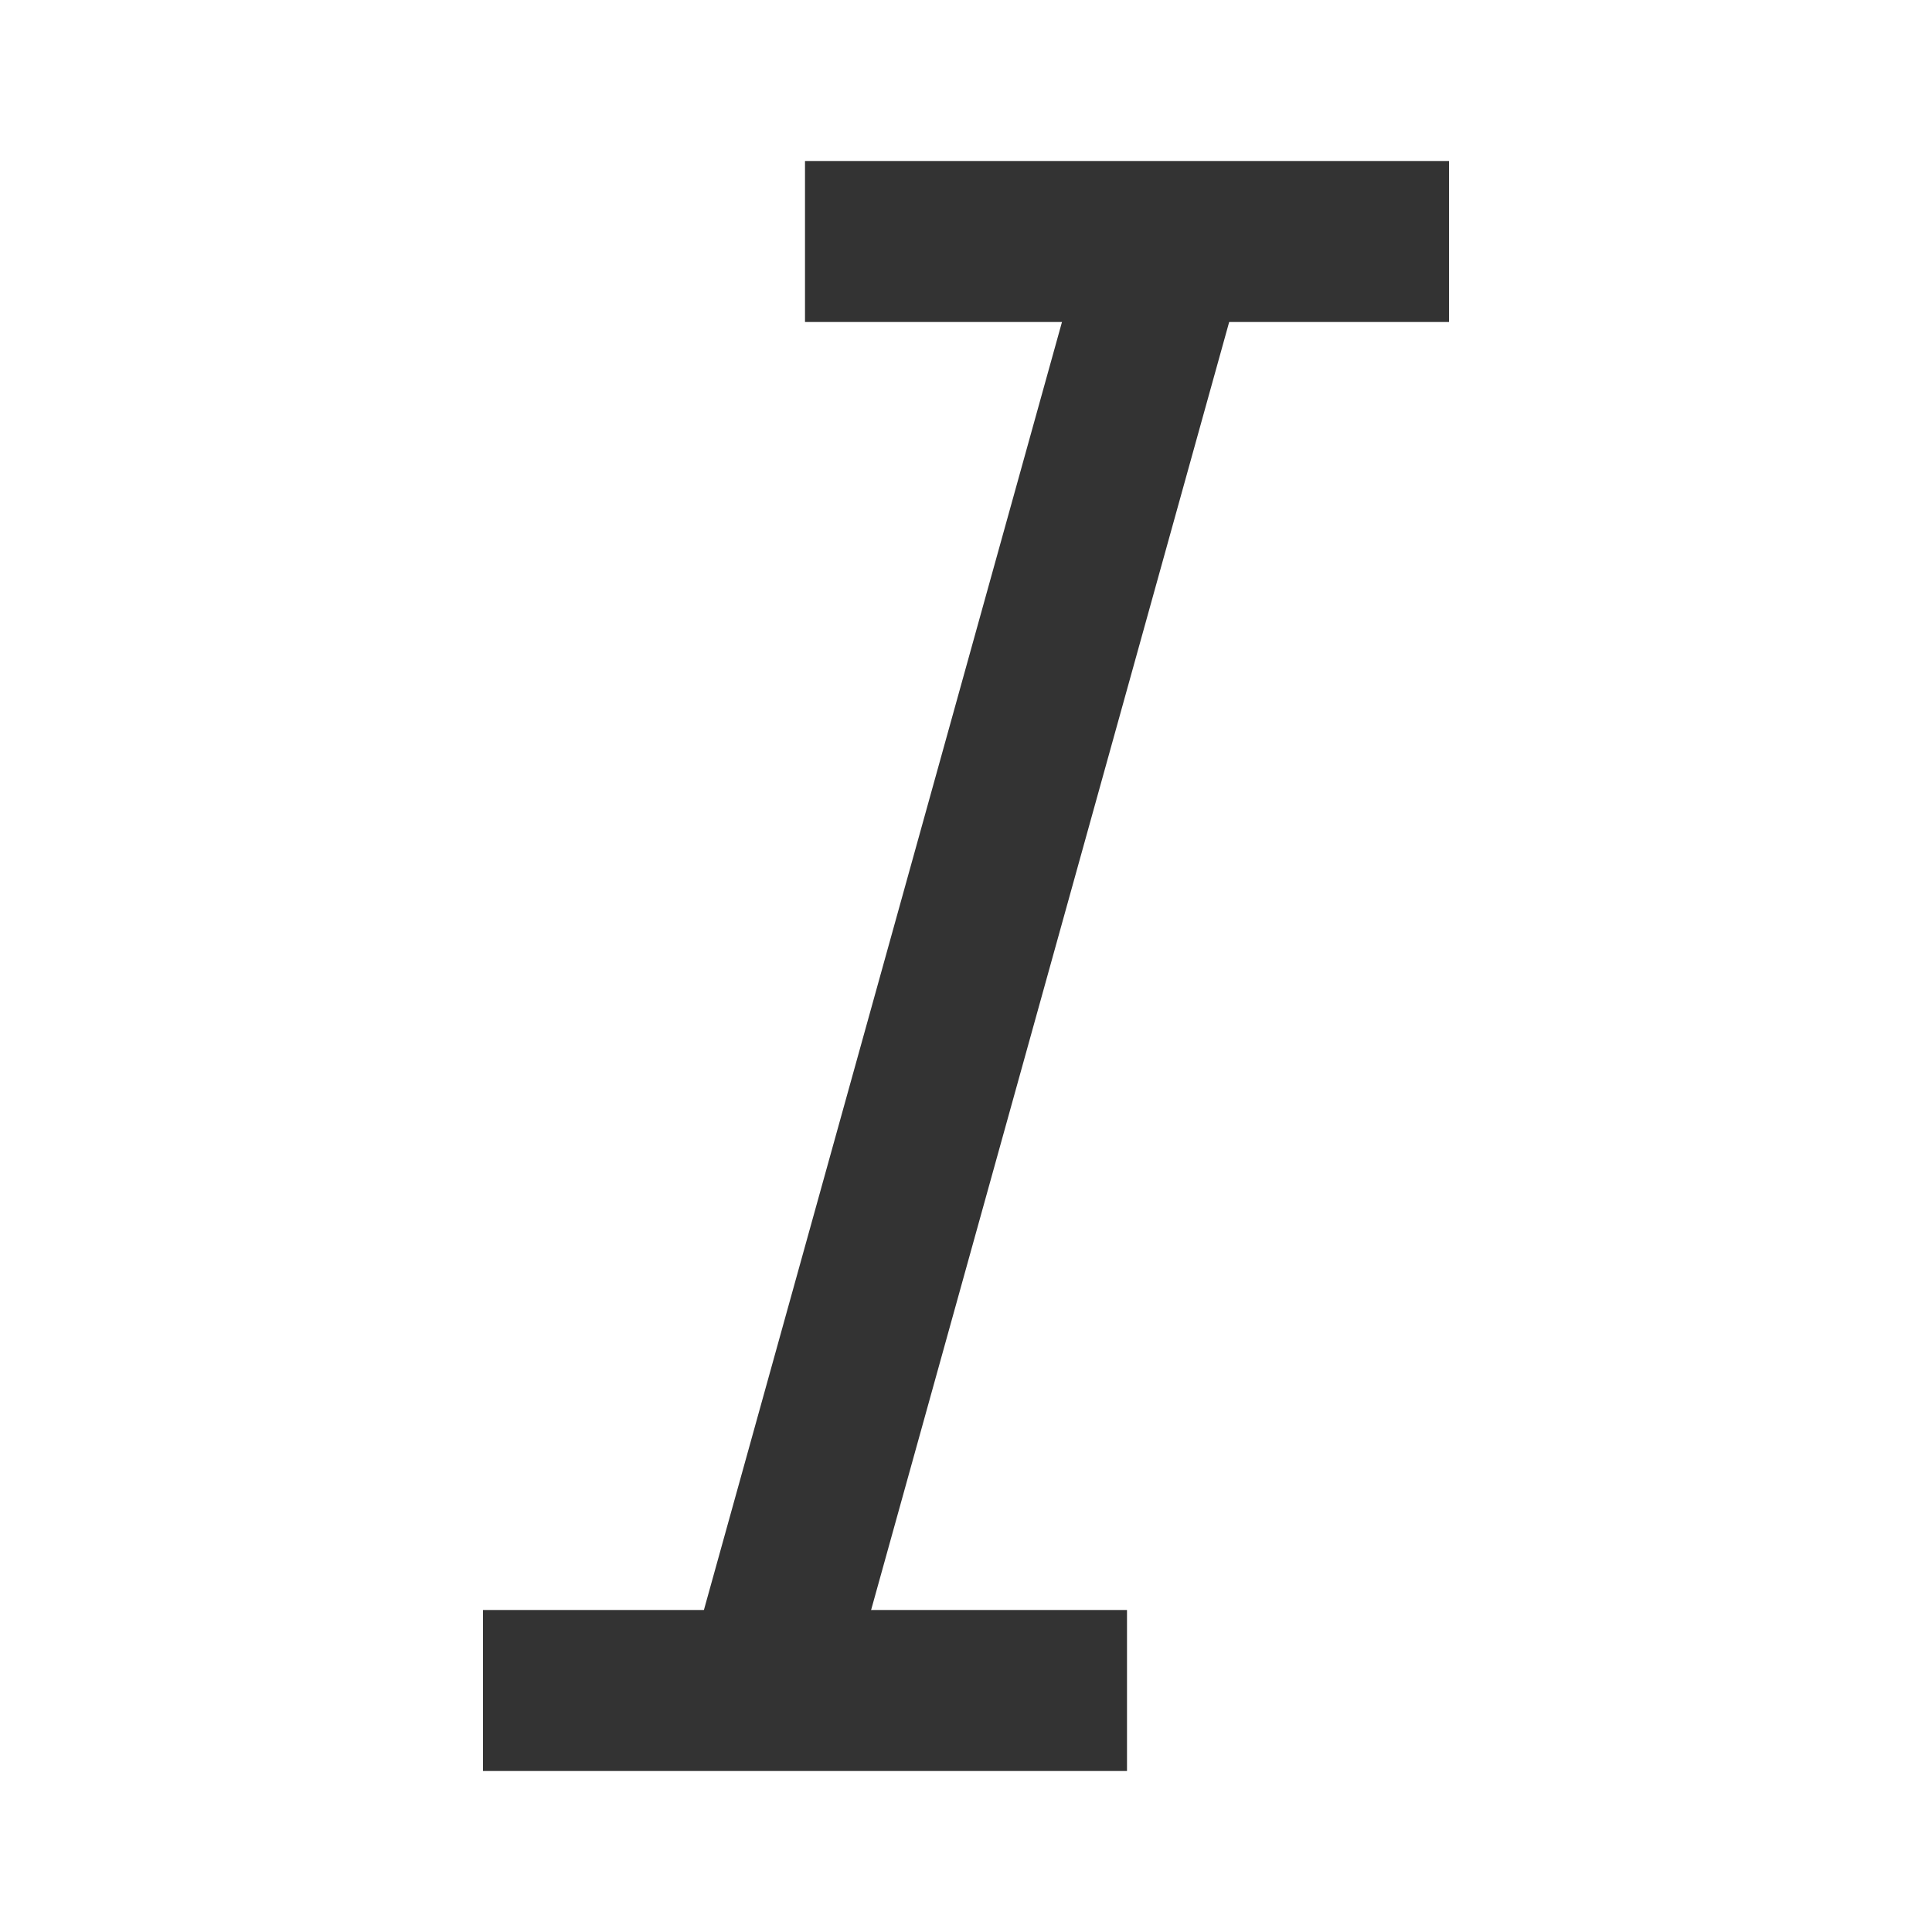 <?xml version="1.0" encoding="iso-8859-1"?>
<svg version="1.1" id="&#x56FE;&#x5C42;_1" xmlns="http://www.w3.org/2000/svg" xmlns:xlink="http://www.w3.org/1999/xlink" x="0px"
	 y="0px" viewBox="0 0 24 24" style="enable-background:new 0 0 24 24;" xml:space="preserve">
<rect x="10" y="2" style="fill:#333333;" width="8" height="2"/>
<rect x="6" y="20" style="fill:#333333;" width="8" height="2"/>
<rect x="2.648" y="10.988" transform="matrix(0.268 -0.964 0.964 0.268 -2.762 20.342)" style="fill:#333333;" width="18.705" height="2"/>
</svg>






